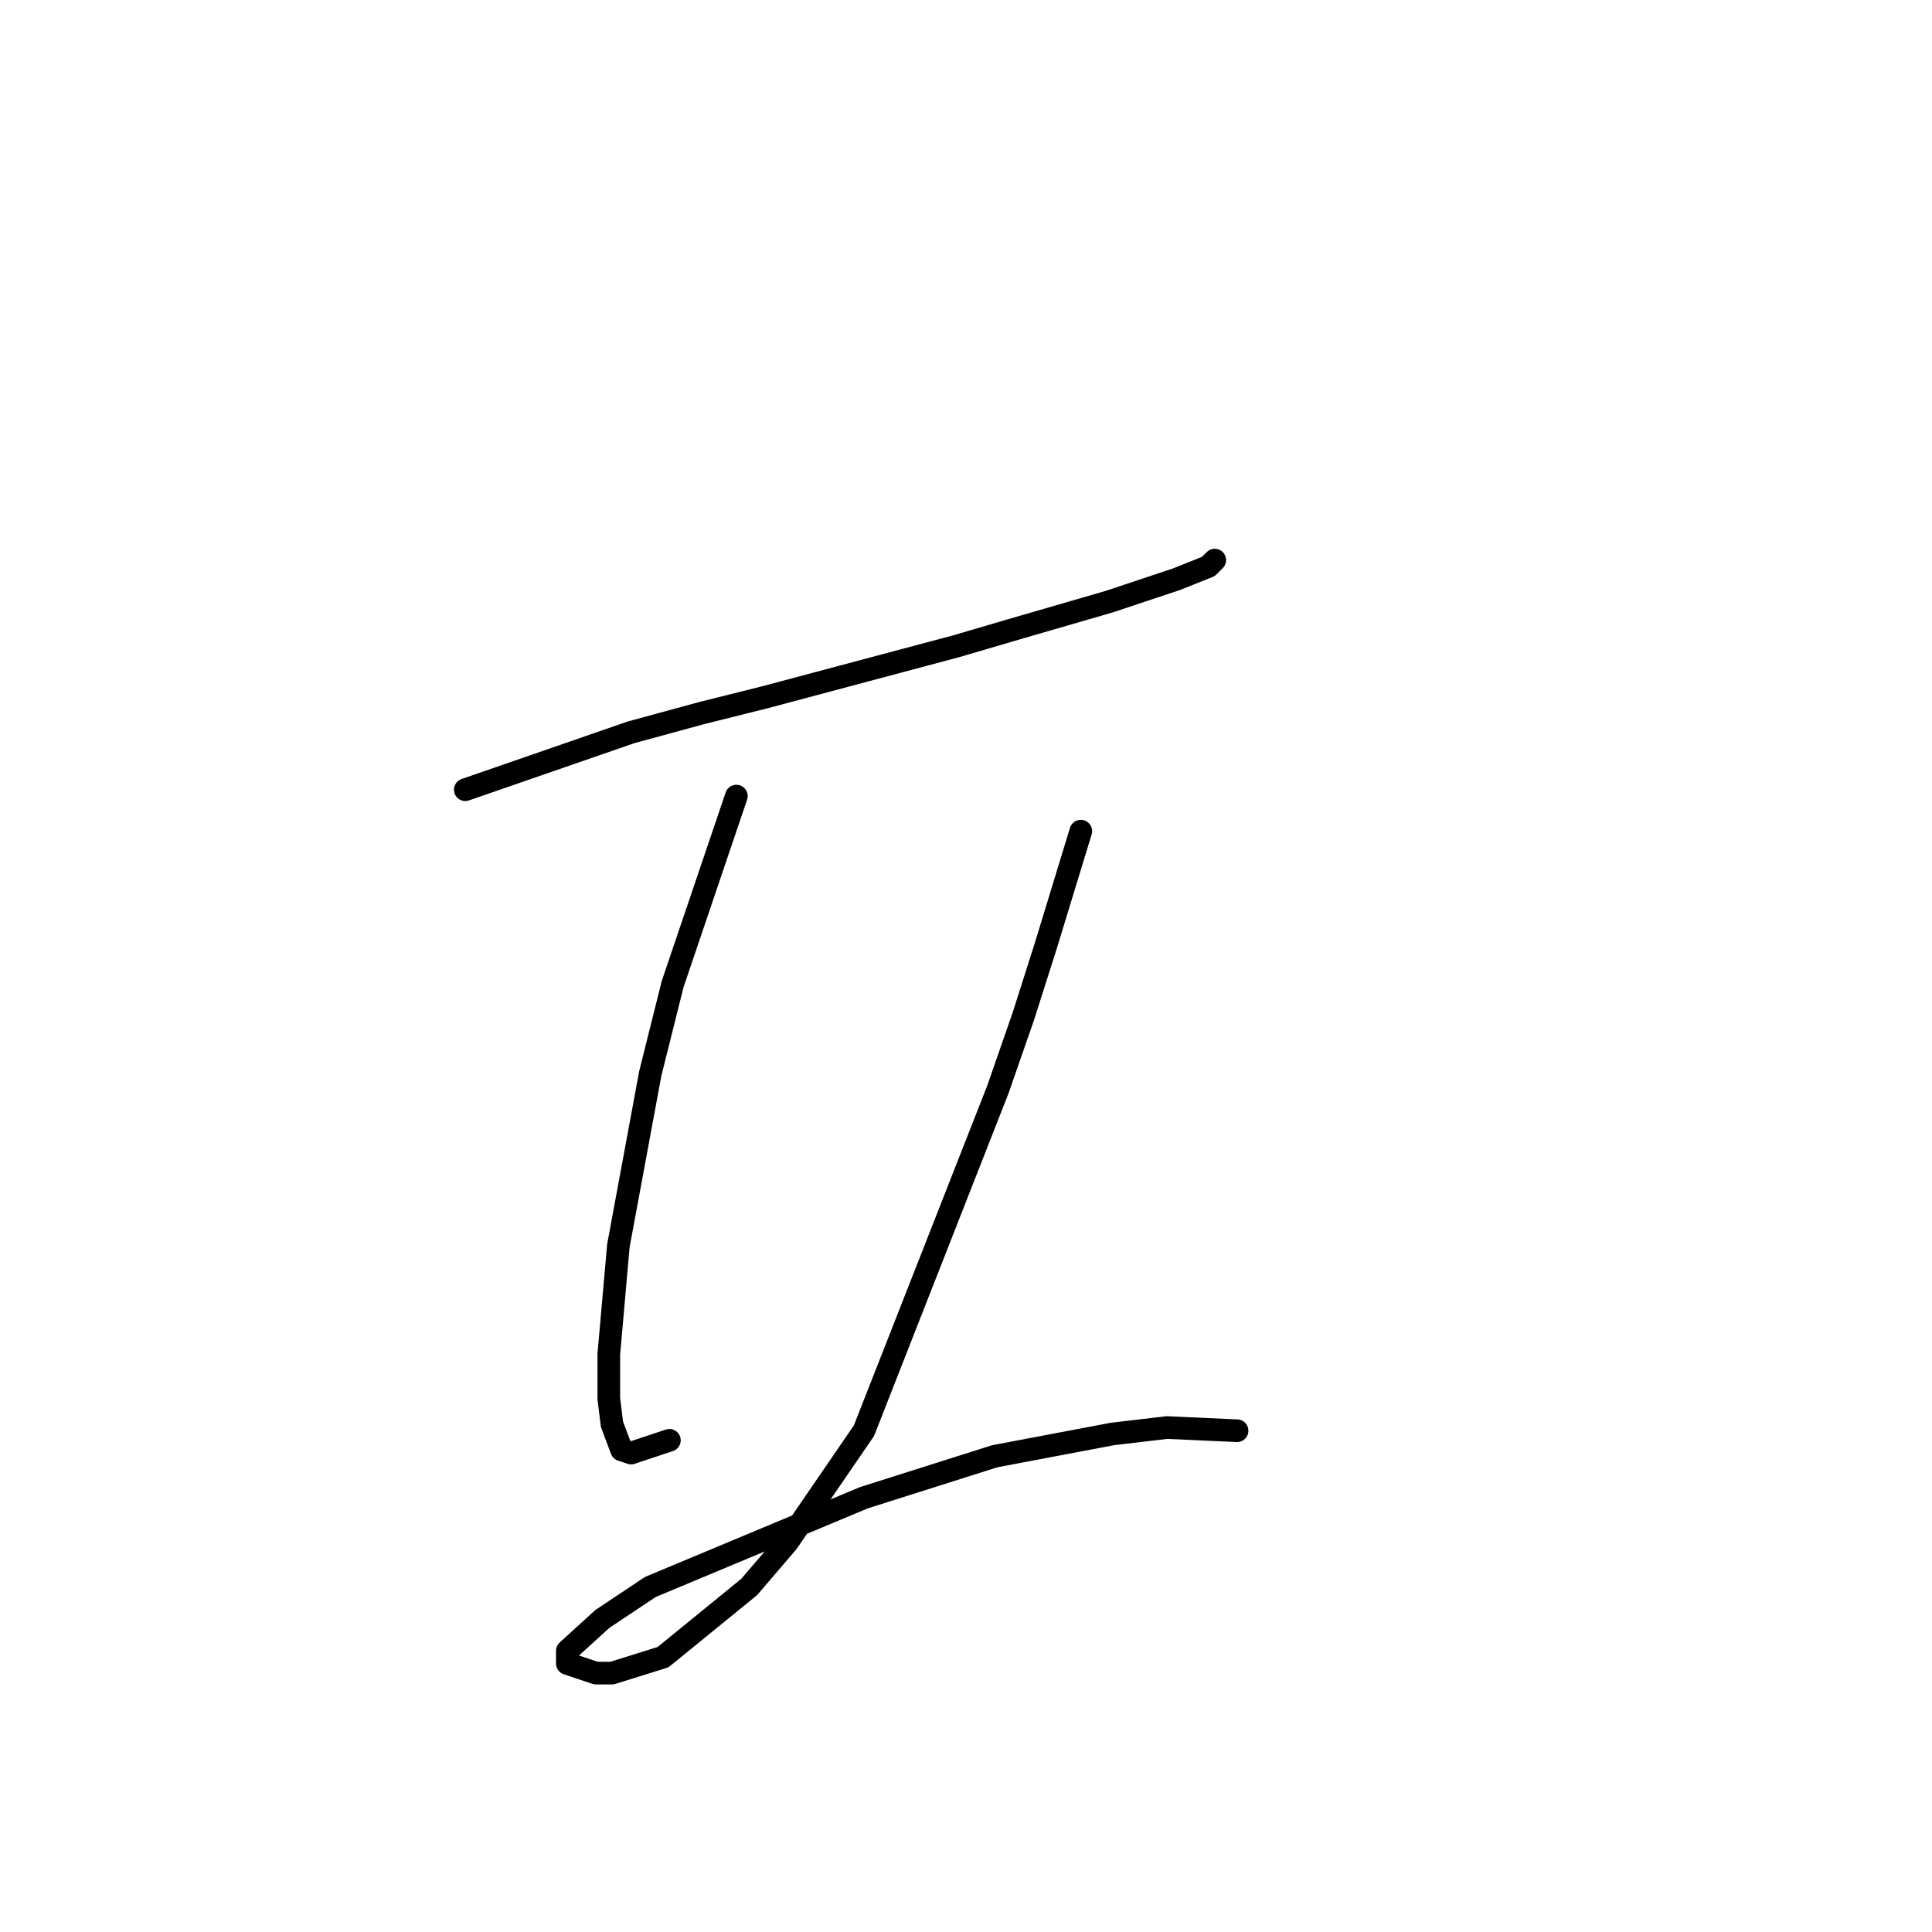 <?xml version="1.0" standalone="no"?>
    <svg width="256" height="256" xmlns="http://www.w3.org/2000/svg" version="1.1">
    <polyline stroke="black" stroke-width="3" stroke-linecap="round" fill="transparent" stroke-linejoin="round" points="61.653 104.641 83.628 97.034 92.925 94.499 101.376 92.386 126.732 85.624 133.915 83.511 147.016 79.708 155.89 76.75 160.116 75.06 160.961 74.215 160.961 74.215 " />
        <polyline stroke="black" stroke-width="3" stroke-linecap="round" fill="transparent" stroke-linejoin="round" points="97.573 105.486 89.122 130.418 86.163 142.251 81.938 165.07 80.67 179.438 80.67 185.354 81.092 188.735 82.36 192.116 83.628 192.538 88.699 190.848 88.699 190.848 " />
        <polyline stroke="black" stroke-width="3" stroke-linecap="round" fill="transparent" stroke-linejoin="round" points="143.212 110.134 138.564 125.347 135.606 134.644 132.225 144.364 114.477 189.58 104.335 204.371 99.264 210.287 87.854 219.584 81.092 221.697 78.979 221.697 75.176 220.429 75.176 218.739 79.825 214.513 86.163 210.287 114.477 198.455 131.803 192.961 147.438 190.003 154.622 189.158 163.919 189.58 163.919 189.58 " />
        </svg>